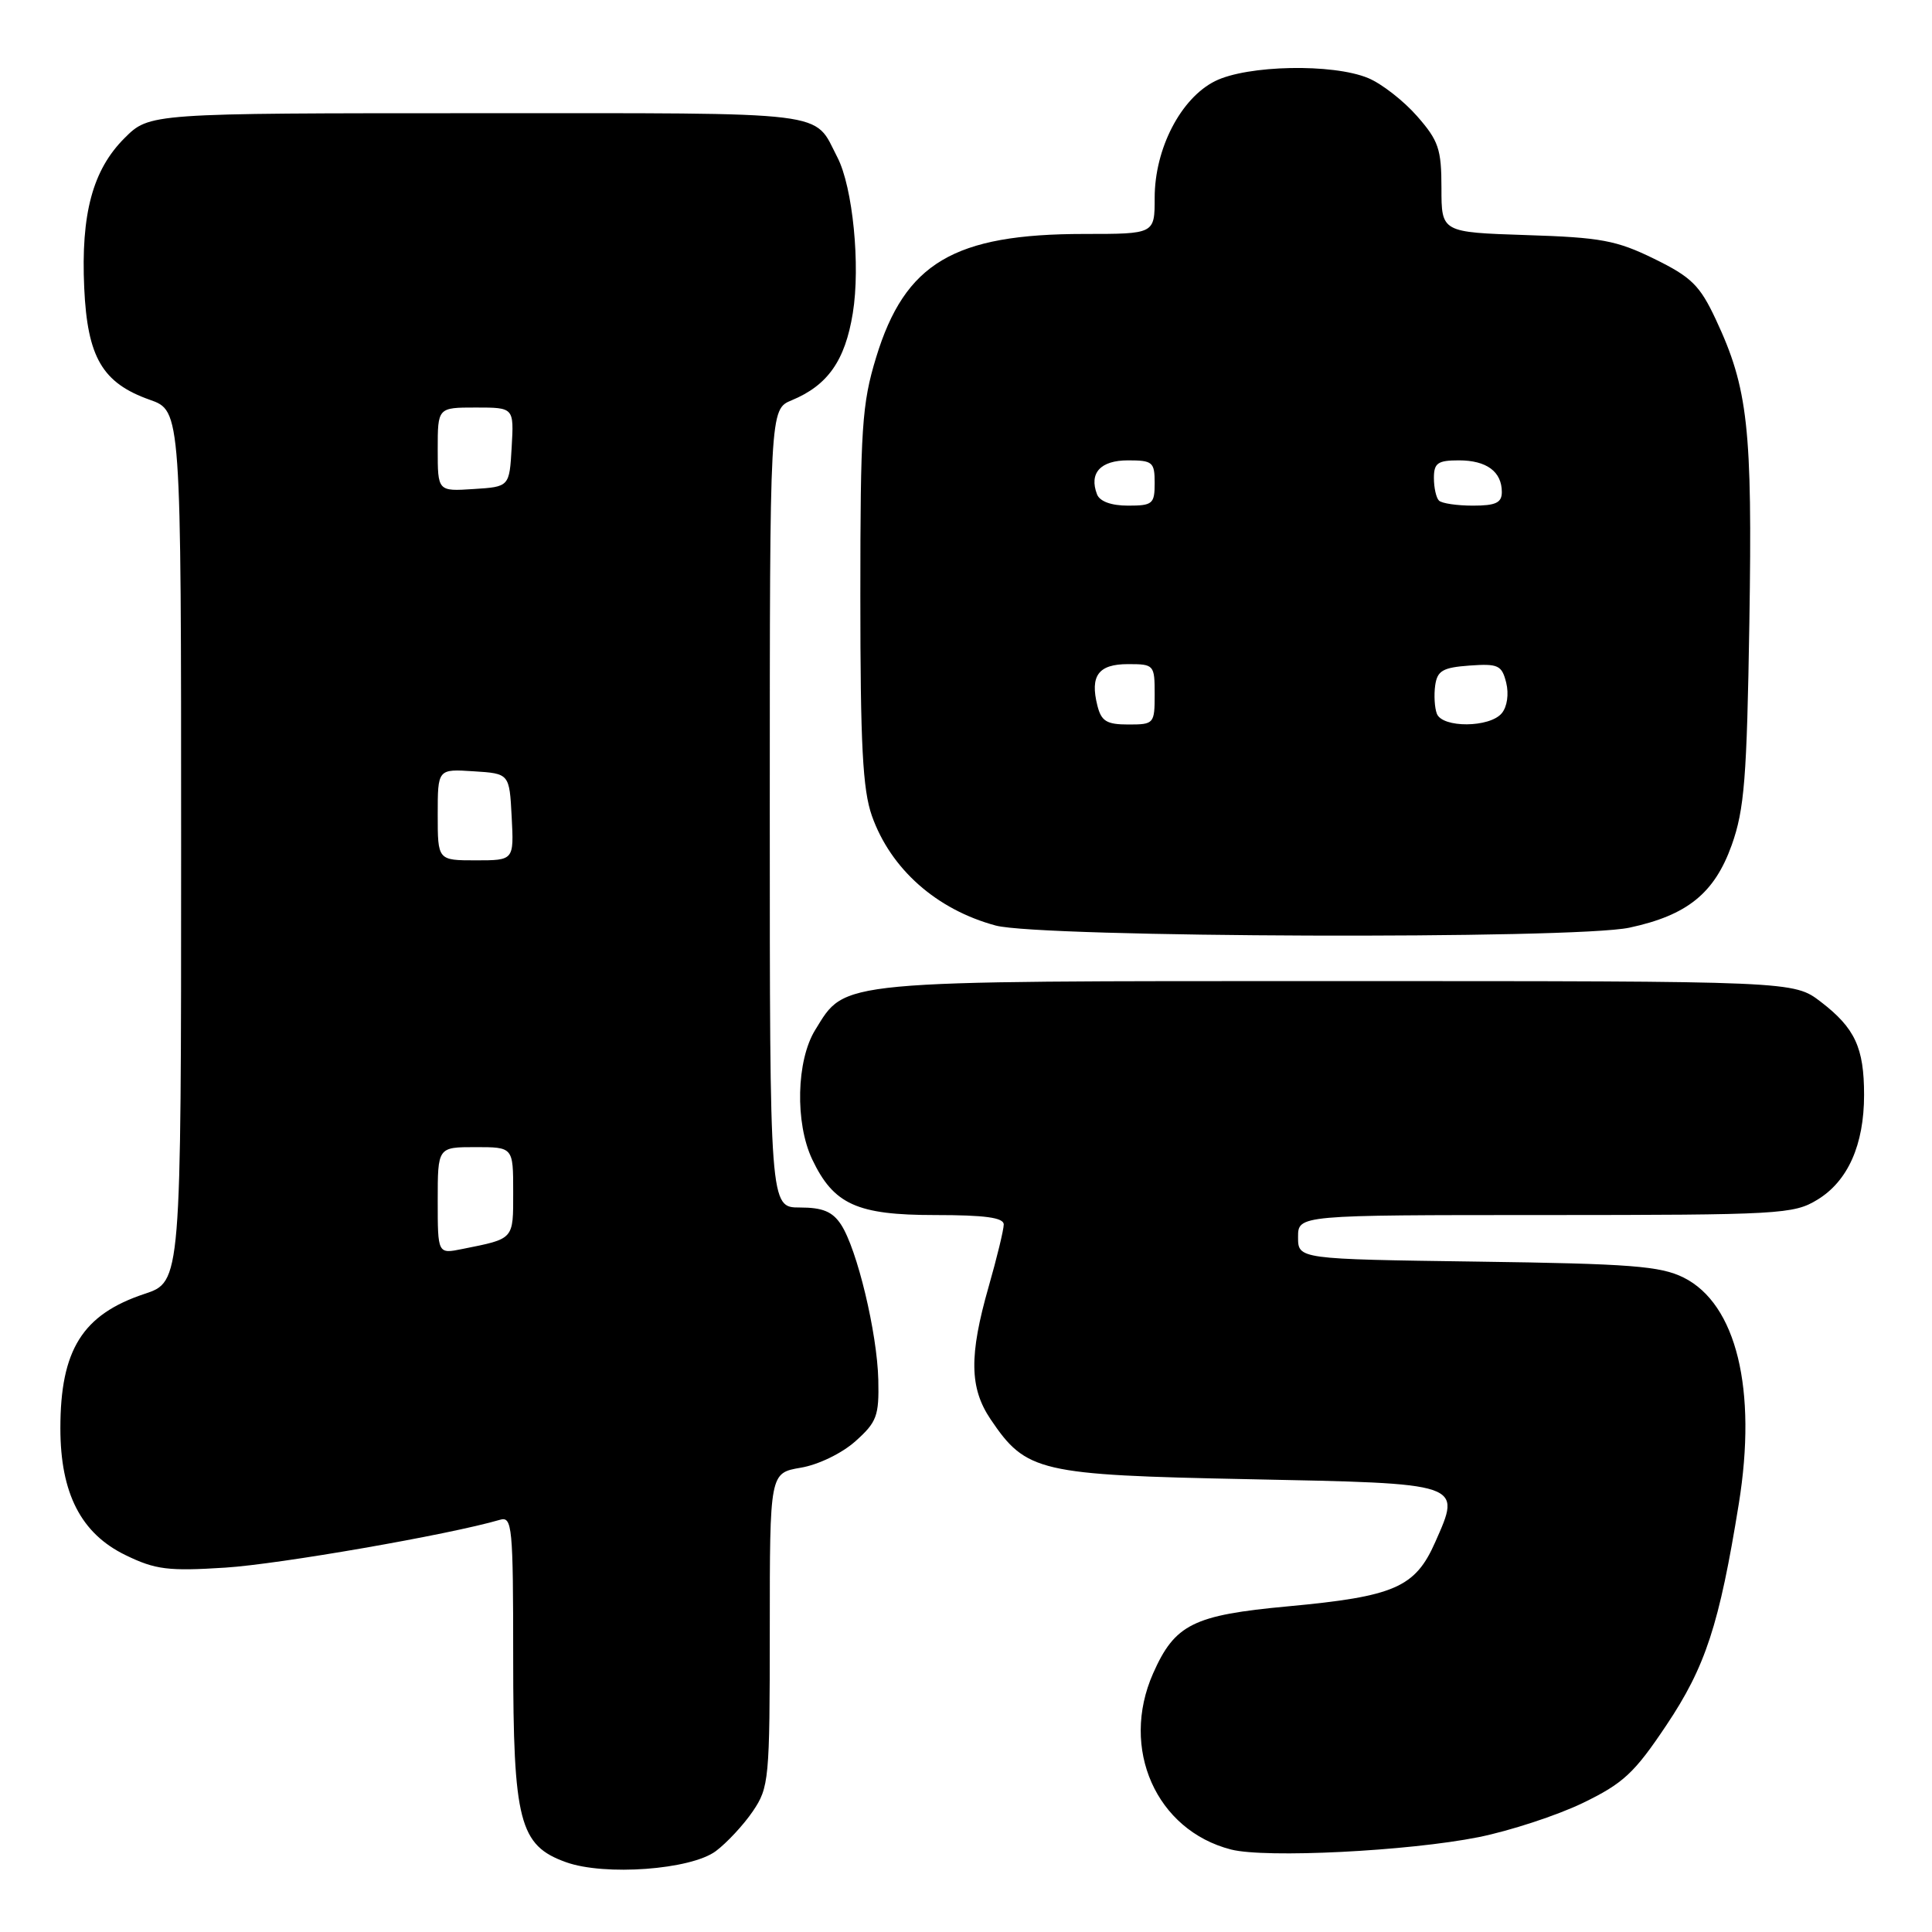<?xml version="1.0" encoding="UTF-8" standalone="no"?>
<!DOCTYPE svg PUBLIC "-//W3C//DTD SVG 1.1//EN" "http://www.w3.org/Graphics/SVG/1.1/DTD/svg11.dtd" >
<svg xmlns="http://www.w3.org/2000/svg" xmlns:xlink="http://www.w3.org/1999/xlink" version="1.1" viewBox="0 0 256 256">
 <g >
 <path fill="currentColor"
d=" M 94.84 245.29 C 96.30 244.20 98.51 241.83 99.75 240.01 C 101.90 236.84 102.00 235.83 102.00 215.94 C 102.00 195.18 102.00 195.18 106.10 194.48 C 108.43 194.09 111.56 192.57 113.35 190.97 C 116.18 188.44 116.49 187.62 116.38 182.83 C 116.23 176.60 113.57 165.51 111.44 162.26 C 110.31 160.54 109.00 160.00 105.98 160.00 C 102.00 160.00 102.00 160.00 102.00 107.12 C 102.00 54.24 102.00 54.24 104.90 53.04 C 109.68 51.06 111.98 47.79 113.00 41.50 C 114.03 35.19 113.00 24.79 110.96 20.85 C 107.73 14.62 110.86 15.00 63.25 15.00 C 19.80 15.00 19.80 15.00 16.49 18.31 C 12.28 22.52 10.71 28.34 11.16 38.15 C 11.58 47.36 13.57 50.75 19.84 52.97 C 24.00 54.44 24.00 54.44 24.00 112.14 C 24.00 169.84 24.00 169.84 19.14 171.45 C 10.93 174.18 8.00 178.86 8.00 189.25 C 8.00 197.88 10.74 203.21 16.65 206.07 C 20.60 207.99 22.29 208.20 29.84 207.72 C 36.99 207.27 59.53 203.35 66.25 201.38 C 67.87 200.90 68.00 202.23 68.00 219.68 C 68.00 241.37 68.82 244.54 75.00 246.75 C 80.12 248.59 91.52 247.75 94.84 245.29 Z  M 195.93 243.43 C 200.09 242.59 206.29 240.56 209.70 238.92 C 215.09 236.31 216.55 234.96 220.79 228.62 C 226.00 220.84 227.81 215.29 230.40 199.26 C 232.85 184.11 230.08 172.77 223.08 169.28 C 220.01 167.76 216.10 167.45 195.75 167.17 C 172.00 166.84 172.00 166.84 172.00 163.92 C 172.00 161.00 172.00 161.00 204.75 161.00 C 235.83 160.99 237.67 160.89 240.81 158.97 C 244.86 156.51 247.00 151.69 247.00 145.08 C 247.00 138.82 245.79 136.22 241.27 132.75 C 237.68 130.00 237.68 130.00 177.24 130.00 C 110.29 130.00 112.12 129.83 108.02 136.47 C 105.52 140.52 105.33 148.78 107.62 153.62 C 110.46 159.60 113.56 161.00 123.90 161.00 C 130.53 161.00 133.00 161.34 133.00 162.25 C 133.00 162.94 132.10 166.65 131.00 170.50 C 128.40 179.60 128.46 183.90 131.25 188.05 C 135.97 195.05 137.65 195.44 165.39 196.00 C 194.02 196.58 193.66 196.45 190.17 204.35 C 187.52 210.35 184.78 211.54 170.65 212.85 C 158.11 214.01 155.67 215.22 152.79 221.74 C 148.39 231.69 153.19 242.52 163.12 245.07 C 167.69 246.24 186.62 245.29 195.93 243.43 Z  M 215.91 122.92 C 223.57 121.28 227.17 118.37 229.46 111.98 C 231.14 107.26 231.47 103.15 231.80 82.50 C 232.21 56.68 231.63 51.45 227.34 42.30 C 225.24 37.82 224.12 36.71 219.20 34.30 C 214.20 31.85 212.12 31.46 202.25 31.15 C 191.00 30.78 191.00 30.78 191.00 24.93 C 191.00 19.75 190.62 18.64 187.77 15.39 C 185.99 13.36 183.08 11.09 181.30 10.35 C 176.61 8.39 165.27 8.62 161.00 10.75 C 156.46 13.02 153.00 19.70 153.00 26.21 C 153.00 31.00 153.00 31.00 143.68 31.00 C 126.39 31.00 119.91 34.84 116.09 47.36 C 114.21 53.52 114.00 56.70 114.00 78.98 C 114.00 98.68 114.31 104.64 115.53 108.10 C 118.02 115.14 124.08 120.52 131.94 122.64 C 137.90 124.24 208.63 124.49 215.91 122.92 Z  M 58.00 159.08 C 58.00 152.00 58.00 152.00 63.00 152.00 C 68.00 152.00 68.00 152.00 68.00 157.93 C 68.00 164.31 68.18 164.11 61.25 165.50 C 58.00 166.16 58.00 166.16 58.00 159.08 Z  M 58.00 107.95 C 58.00 101.89 58.00 101.89 62.75 102.20 C 67.50 102.50 67.50 102.50 67.80 108.25 C 68.10 114.00 68.10 114.00 63.05 114.00 C 58.00 114.00 58.00 114.00 58.00 107.95 Z  M 58.00 59.55 C 58.00 54.00 58.00 54.00 63.05 54.00 C 68.10 54.00 68.10 54.00 67.80 59.25 C 67.50 64.50 67.50 64.50 62.75 64.80 C 58.00 65.11 58.00 65.11 58.00 59.55 Z  M 145.41 93.50 C 144.41 89.53 145.54 88.00 149.47 88.00 C 152.92 88.00 153.00 88.09 153.00 92.00 C 153.00 95.90 152.91 96.00 149.52 96.00 C 146.64 96.00 145.93 95.57 145.41 93.50 Z  M 190.39 94.57 C 190.09 93.79 189.99 92.10 190.17 90.82 C 190.45 88.87 191.17 88.45 194.72 88.19 C 198.52 87.92 199.00 88.14 199.58 90.46 C 199.95 91.96 199.71 93.65 198.99 94.51 C 197.40 96.43 191.12 96.48 190.39 94.57 Z  M 145.36 65.50 C 144.28 62.68 145.81 61.00 149.47 61.00 C 152.73 61.00 153.00 61.23 153.00 64.00 C 153.00 66.77 152.73 67.00 149.47 67.00 C 147.25 67.00 145.72 66.44 145.36 65.50 Z  M 190.67 66.33 C 190.30 65.97 190.00 64.62 190.00 63.33 C 190.00 61.36 190.51 61.00 193.30 61.00 C 196.98 61.00 199.00 62.49 199.00 65.20 C 199.00 66.62 198.19 67.00 195.17 67.00 C 193.06 67.00 191.03 66.70 190.67 66.33 Z "/>
</g>
</svg>